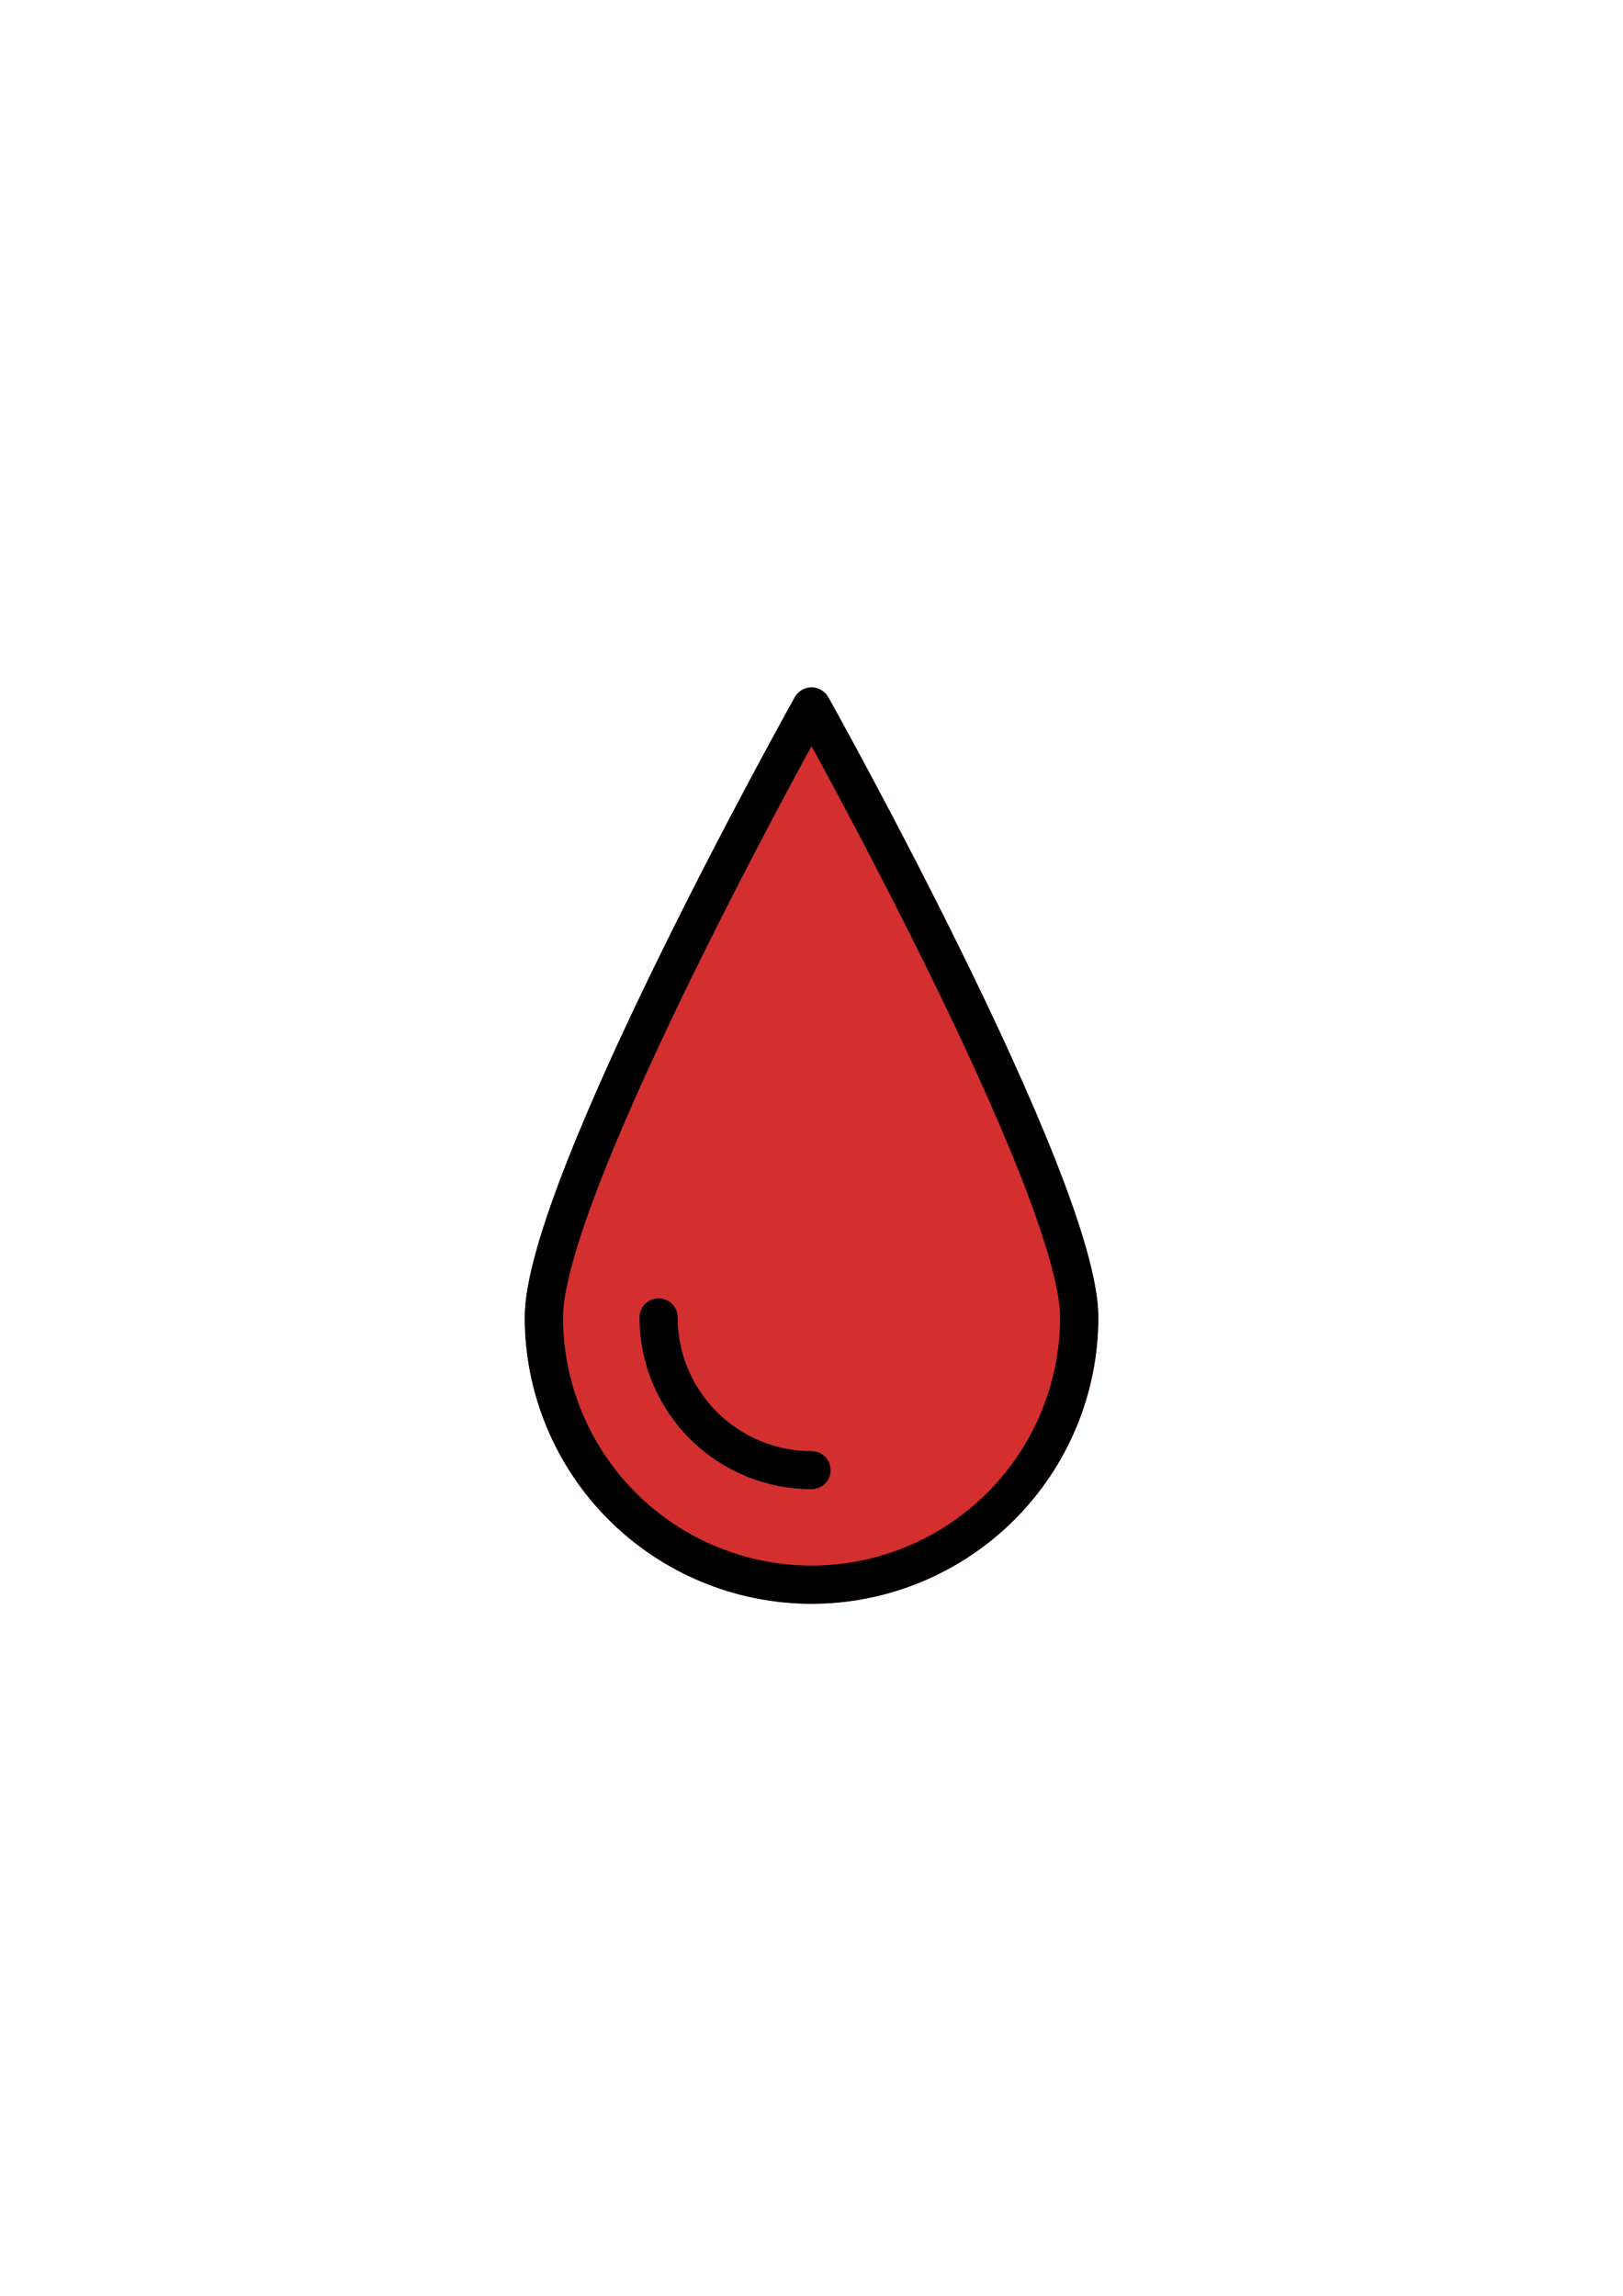 <svg xmlns="http://www.w3.org/2000/svg" xmlns:xlink="http://www.w3.org/1999/xlink" width="793" zoomAndPan="magnify" viewBox="0 0 594.96 842.25" height="1122" preserveAspectRatio="xMidYMid meet" version="1.0"><defs><clipPath id="f2dbbb8dc7"><path d="M 192.309 252.125 L 402.688 252.125 L 402.688 588.281 L 192.309 588.281 Z M 192.309 252.125 " clip-rule="nonzero"/></clipPath><clipPath id="ee432f0854"><path d="M 192.309 252.125 L 402.688 252.125 L 402.688 588.281 L 192.309 588.281 Z M 192.309 252.125 " clip-rule="nonzero"/></clipPath></defs><g clip-path="url(#f2dbbb8dc7)"><path fill="#d32f2f" d="M 303.629 255.711 C 303.461 255.457 303.281 255.211 303.09 254.98 C 302.895 254.75 302.684 254.531 302.461 254.324 C 302.238 254.117 302.004 253.926 301.758 253.75 C 301.512 253.574 301.258 253.414 300.988 253.27 C 300.723 253.125 300.449 252.996 300.168 252.887 C 299.887 252.777 299.598 252.684 299.305 252.609 C 299.008 252.535 298.711 252.477 298.41 252.441 C 298.109 252.402 297.809 252.383 297.504 252.383 C 297.203 252.383 296.902 252.402 296.602 252.441 C 296.301 252.477 296 252.535 295.707 252.609 C 295.414 252.684 295.125 252.777 294.844 252.887 C 294.562 252.996 294.289 253.125 294.02 253.27 C 293.754 253.414 293.5 253.574 293.254 253.75 C 293.008 253.926 292.773 254.117 292.551 254.324 C 292.328 254.531 292.117 254.75 291.922 254.98 C 291.727 255.211 291.547 255.457 291.383 255.711 C 287.332 262.949 192.309 433.578 192.309 483.234 C 192.309 484.953 192.352 486.672 192.434 488.387 C 192.52 490.105 192.645 491.82 192.816 493.531 C 192.984 495.242 193.195 496.945 193.445 498.648 C 193.699 500.348 193.992 502.039 194.328 503.727 C 194.664 505.414 195.043 507.09 195.461 508.758 C 195.879 510.426 196.34 512.082 196.84 513.727 C 197.336 515.371 197.879 517.004 198.457 518.621 C 199.039 520.242 199.656 521.844 200.316 523.434 C 200.973 525.023 201.672 526.594 202.406 528.148 C 203.145 529.703 203.918 531.238 204.73 532.754 C 205.539 534.27 206.391 535.766 207.273 537.238 C 208.16 538.715 209.078 540.164 210.035 541.594 C 210.992 543.023 211.984 544.43 213.008 545.812 C 214.035 547.191 215.094 548.547 216.188 549.875 C 217.277 551.203 218.402 552.508 219.559 553.781 C 220.715 555.055 221.902 556.297 223.117 557.516 C 224.336 558.73 225.582 559.914 226.855 561.07 C 228.133 562.223 229.438 563.348 230.766 564.438 C 232.098 565.527 233.453 566.586 234.836 567.609 C 236.219 568.633 237.625 569.625 239.059 570.578 C 240.488 571.535 241.945 572.453 243.422 573.336 C 244.898 574.223 246.395 575.066 247.914 575.879 C 249.43 576.688 250.969 577.461 252.523 578.195 C 254.082 578.934 255.652 579.629 257.242 580.285 C 258.836 580.945 260.441 581.562 262.062 582.141 C 263.684 582.723 265.316 583.262 266.965 583.758 C 268.609 584.258 270.27 584.715 271.941 585.133 C 273.609 585.551 275.289 585.93 276.977 586.266 C 278.664 586.598 280.359 586.895 282.062 587.145 C 283.766 587.398 285.477 587.609 287.188 587.777 C 288.902 587.945 290.617 588.07 292.336 588.156 C 294.055 588.242 295.777 588.281 297.5 588.281 C 299.219 588.281 300.941 588.242 302.66 588.156 C 304.379 588.07 306.098 587.945 307.809 587.777 C 309.523 587.609 311.23 587.398 312.934 587.145 C 314.637 586.895 316.332 586.598 318.02 586.266 C 319.707 585.93 321.387 585.551 323.059 585.133 C 324.727 584.715 326.387 584.258 328.035 583.758 C 329.68 583.262 331.316 582.723 332.938 582.141 C 334.559 581.562 336.164 580.945 337.754 580.285 C 339.344 579.629 340.918 578.934 342.473 578.195 C 344.031 577.461 345.566 576.688 347.086 575.879 C 348.602 575.066 350.102 574.223 351.578 573.336 C 353.055 572.453 354.508 571.535 355.938 570.578 C 357.371 569.625 358.777 568.633 360.16 567.609 C 361.543 566.586 362.898 565.527 364.23 564.438 C 365.562 563.348 366.863 562.223 368.141 561.07 C 369.414 559.914 370.66 558.73 371.879 557.516 C 373.098 556.297 374.281 555.055 375.438 553.781 C 376.594 552.508 377.719 551.203 378.812 549.875 C 379.902 548.547 380.961 547.191 381.988 545.812 C 383.012 544.43 384.004 543.023 384.961 541.594 C 385.918 540.164 386.84 538.715 387.723 537.238 C 388.609 535.766 389.457 534.27 390.27 532.754 C 391.078 531.238 391.852 529.703 392.59 528.148 C 393.324 526.594 394.023 525.023 394.68 523.434 C 395.34 521.844 395.961 520.242 396.539 518.621 C 397.121 517.004 397.66 515.371 398.16 513.727 C 398.66 512.082 399.117 510.426 399.535 508.758 C 399.953 507.09 400.332 505.414 400.668 503.727 C 401.004 502.039 401.297 500.348 401.551 498.648 C 401.801 496.945 402.012 495.242 402.184 493.531 C 402.352 491.82 402.477 490.105 402.562 488.387 C 402.645 486.672 402.688 484.953 402.688 483.234 C 402.688 433.578 307.668 262.949 303.629 255.711 Z M 303.629 255.711 " fill-opacity="1" fill-rule="nonzero"/></g><path fill="#e57373" d="M 297.5 546.262 C 295.43 546.262 293.371 546.16 291.312 545.961 C 289.254 545.758 287.215 545.453 285.188 545.051 C 283.16 544.648 281.156 544.148 279.176 543.547 C 277.199 542.949 275.254 542.254 273.348 541.465 C 271.438 540.676 269.57 539.793 267.746 538.82 C 265.926 537.848 264.152 536.789 262.434 535.641 C 260.715 534.492 259.059 533.266 257.461 531.957 C 255.863 530.645 254.332 529.262 252.871 527.801 C 251.41 526.344 250.023 524.812 248.711 523.219 C 247.398 521.621 246.168 519.965 245.02 518.25 C 243.871 516.535 242.812 514.766 241.836 512.945 C 240.863 511.125 239.98 509.262 239.188 507.352 C 238.398 505.445 237.703 503.504 237.102 501.531 C 236.504 499.555 236 497.555 235.598 495.531 C 235.195 493.504 234.891 491.465 234.688 489.41 C 234.484 487.355 234.383 485.297 234.383 483.234 C 234.383 482.773 234.43 482.316 234.52 481.867 C 234.609 481.414 234.742 480.977 234.918 480.555 C 235.094 480.129 235.312 479.723 235.566 479.344 C 235.82 478.961 236.113 478.605 236.438 478.281 C 236.766 477.957 237.117 477.664 237.5 477.41 C 237.883 477.156 238.289 476.938 238.715 476.762 C 239.141 476.586 239.578 476.453 240.027 476.363 C 240.48 476.273 240.938 476.23 241.398 476.23 C 241.859 476.23 242.312 476.273 242.766 476.363 C 243.219 476.453 243.656 476.586 244.082 476.762 C 244.508 476.938 244.91 477.156 245.293 477.41 C 245.676 477.664 246.031 477.957 246.355 478.281 C 246.68 478.605 246.973 478.961 247.227 479.344 C 247.484 479.723 247.699 480.129 247.875 480.555 C 248.051 480.977 248.184 481.414 248.273 481.867 C 248.363 482.316 248.41 482.773 248.41 483.234 C 248.41 484.84 248.488 486.441 248.645 488.039 C 248.805 489.637 249.039 491.223 249.352 492.797 C 249.668 494.371 250.059 495.926 250.523 497.465 C 250.992 499 251.531 500.512 252.148 501.992 C 252.762 503.477 253.449 504.926 254.207 506.344 C 254.965 507.758 255.789 509.133 256.684 510.469 C 257.574 511.805 258.531 513.09 259.551 514.332 C 260.574 515.574 261.652 516.762 262.789 517.898 C 263.926 519.031 265.113 520.109 266.355 521.129 C 267.602 522.148 268.891 523.102 270.227 523.996 C 271.562 524.887 272.941 525.711 274.359 526.469 C 275.777 527.223 277.227 527.91 278.715 528.523 C 280.199 529.141 281.711 529.68 283.25 530.145 C 284.789 530.609 286.344 531 287.922 531.312 C 289.5 531.629 291.086 531.863 292.688 532.02 C 294.285 532.176 295.891 532.258 297.5 532.258 C 297.961 532.258 298.414 532.301 298.867 532.391 C 299.316 532.48 299.758 532.613 300.184 532.789 C 300.609 532.965 301.012 533.18 301.395 533.438 C 301.777 533.691 302.133 533.98 302.457 534.309 C 302.781 534.633 303.074 534.984 303.328 535.367 C 303.586 535.75 303.801 536.156 303.977 536.578 C 304.152 537.004 304.285 537.441 304.375 537.895 C 304.465 538.344 304.512 538.801 304.512 539.258 C 304.512 539.719 304.465 540.176 304.375 540.625 C 304.285 541.078 304.152 541.516 303.977 541.938 C 303.801 542.363 303.586 542.77 303.328 543.148 C 303.074 543.531 302.781 543.887 302.457 544.211 C 302.133 544.535 301.777 544.828 301.395 545.082 C 301.012 545.336 300.609 545.555 300.184 545.73 C 299.758 545.906 299.316 546.039 298.867 546.129 C 298.414 546.219 297.961 546.262 297.5 546.262 Z M 297.5 546.262 " fill-opacity="1" fill-rule="nonzero"/><g clip-path="url(#ee432f0854)"><path stroke-linecap="round" transform="matrix(14.025, 0, 0, 14.007, 129.194, 252.124)" fill="none" stroke-linejoin="round" d="M 12 23.5 C 11.885 23.5 11.771 23.497 11.657 23.491 C 11.542 23.485 11.428 23.477 11.314 23.466 C 11.2 23.454 11.087 23.44 10.973 23.423 C 10.86 23.406 10.747 23.387 10.635 23.364 C 10.523 23.342 10.411 23.317 10.3 23.289 C 10.189 23.261 10.078 23.23 9.969 23.197 C 9.859 23.164 9.751 23.128 9.643 23.089 C 9.535 23.05 9.428 23.009 9.322 22.965 C 9.217 22.921 9.112 22.875 9.009 22.826 C 8.905 22.777 8.803 22.725 8.702 22.671 C 8.601 22.617 8.501 22.561 8.403 22.502 C 8.305 22.443 8.208 22.382 8.113 22.318 C 8.018 22.254 7.924 22.188 7.832 22.12 C 7.74 22.052 7.65 21.981 7.561 21.909 C 7.473 21.836 7.386 21.761 7.301 21.684 C 7.216 21.607 7.134 21.528 7.053 21.448 C 6.972 21.366 6.893 21.284 6.816 21.199 C 6.739 21.114 6.664 21.027 6.591 20.939 C 6.519 20.85 6.448 20.76 6.38 20.668 C 6.312 20.576 6.246 20.482 6.182 20.387 C 6.118 20.292 6.057 20.195 5.998 20.097 C 5.939 19.999 5.883 19.899 5.829 19.798 C 5.775 19.697 5.723 19.595 5.674 19.491 C 5.625 19.388 5.579 19.283 5.535 19.177 C 5.491 19.072 5.45 18.965 5.411 18.857 C 5.373 18.749 5.337 18.641 5.303 18.531 C 5.27 18.422 5.239 18.311 5.211 18.2 C 5.183 18.089 5.158 17.977 5.136 17.865 C 5.113 17.753 5.094 17.64 5.077 17.527 C 5.06 17.413 5.046 17.3 5.034 17.186 C 5.023 17.072 5.014 16.958 5.009 16.843 C 5.003 16.729 5 16.614 5 16.5 C 5 13.044 12 0.5 12 0.5 C 12 0.5 19 13.044 19 16.5 C 19 16.614 18.997 16.729 18.991 16.843 C 18.986 16.958 18.977 17.072 18.965 17.186 C 18.954 17.3 18.94 17.413 18.923 17.527 C 18.906 17.64 18.887 17.753 18.864 17.865 C 18.842 17.977 18.816 18.089 18.789 18.2 C 18.761 18.311 18.73 18.422 18.697 18.531 C 18.664 18.641 18.628 18.749 18.589 18.857 C 18.55 18.965 18.509 19.072 18.465 19.177 C 18.421 19.283 18.375 19.388 18.326 19.491 C 18.277 19.595 18.225 19.697 18.171 19.798 C 18.117 19.899 18.061 19.999 18.002 20.097 C 17.943 20.195 17.881 20.292 17.818 20.387 C 17.754 20.482 17.688 20.576 17.62 20.668 C 17.552 20.76 17.481 20.85 17.409 20.939 C 17.336 21.027 17.261 21.114 17.184 21.199 C 17.107 21.284 17.028 21.366 16.947 21.448 C 16.866 21.528 16.784 21.607 16.699 21.684 C 16.614 21.761 16.527 21.836 16.438 21.909 C 16.35 21.981 16.26 22.052 16.168 22.12 C 16.076 22.188 15.982 22.254 15.887 22.318 C 15.792 22.382 15.695 22.443 15.597 22.502 C 15.499 22.561 15.399 22.617 15.298 22.671 C 15.197 22.725 15.095 22.777 14.991 22.826 C 14.888 22.875 14.783 22.921 14.677 22.965 C 14.572 23.009 14.465 23.05 14.357 23.089 C 14.249 23.128 14.141 23.164 14.031 23.197 C 13.922 23.23 13.811 23.261 13.7 23.289 C 13.589 23.317 13.477 23.342 13.365 23.364 C 13.253 23.387 13.14 23.406 13.027 23.423 C 12.913 23.44 12.8 23.454 12.686 23.466 C 12.572 23.477 12.458 23.485 12.343 23.491 C 12.229 23.497 12.115 23.5 12 23.5 Z M 12 23.5 " stroke="#000000" stroke-width="1" stroke-opacity="1" stroke-miterlimit="4"/></g><path stroke-linecap="round" transform="matrix(14.025, 0, 0, 14.007, 129.194, 252.124)" fill="none" stroke-linejoin="round" d="M 12 20.5 C 11.869 20.5 11.738 20.493 11.608 20.481 C 11.478 20.468 11.348 20.449 11.22 20.423 C 11.091 20.398 10.964 20.366 10.839 20.328 C 10.713 20.29 10.59 20.246 10.469 20.196 C 10.348 20.145 10.23 20.089 10.114 20.028 C 9.999 19.966 9.887 19.899 9.778 19.826 C 9.669 19.753 9.564 19.675 9.463 19.592 C 9.361 19.509 9.264 19.421 9.172 19.328 C 9.079 19.236 8.991 19.139 8.908 19.038 C 8.825 18.936 8.747 18.831 8.674 18.722 C 8.601 18.613 8.534 18.501 8.472 18.386 C 8.411 18.27 8.355 18.152 8.305 18.031 C 8.254 17.91 8.21 17.787 8.172 17.661 C 8.134 17.536 8.102 17.409 8.077 17.28 C 8.051 17.152 8.032 17.022 8.019 16.892 C 8.006 16.762 8 16.631 8 16.5 " stroke="#000000" stroke-width="1" stroke-opacity="1" stroke-miterlimit="4"/></svg>
